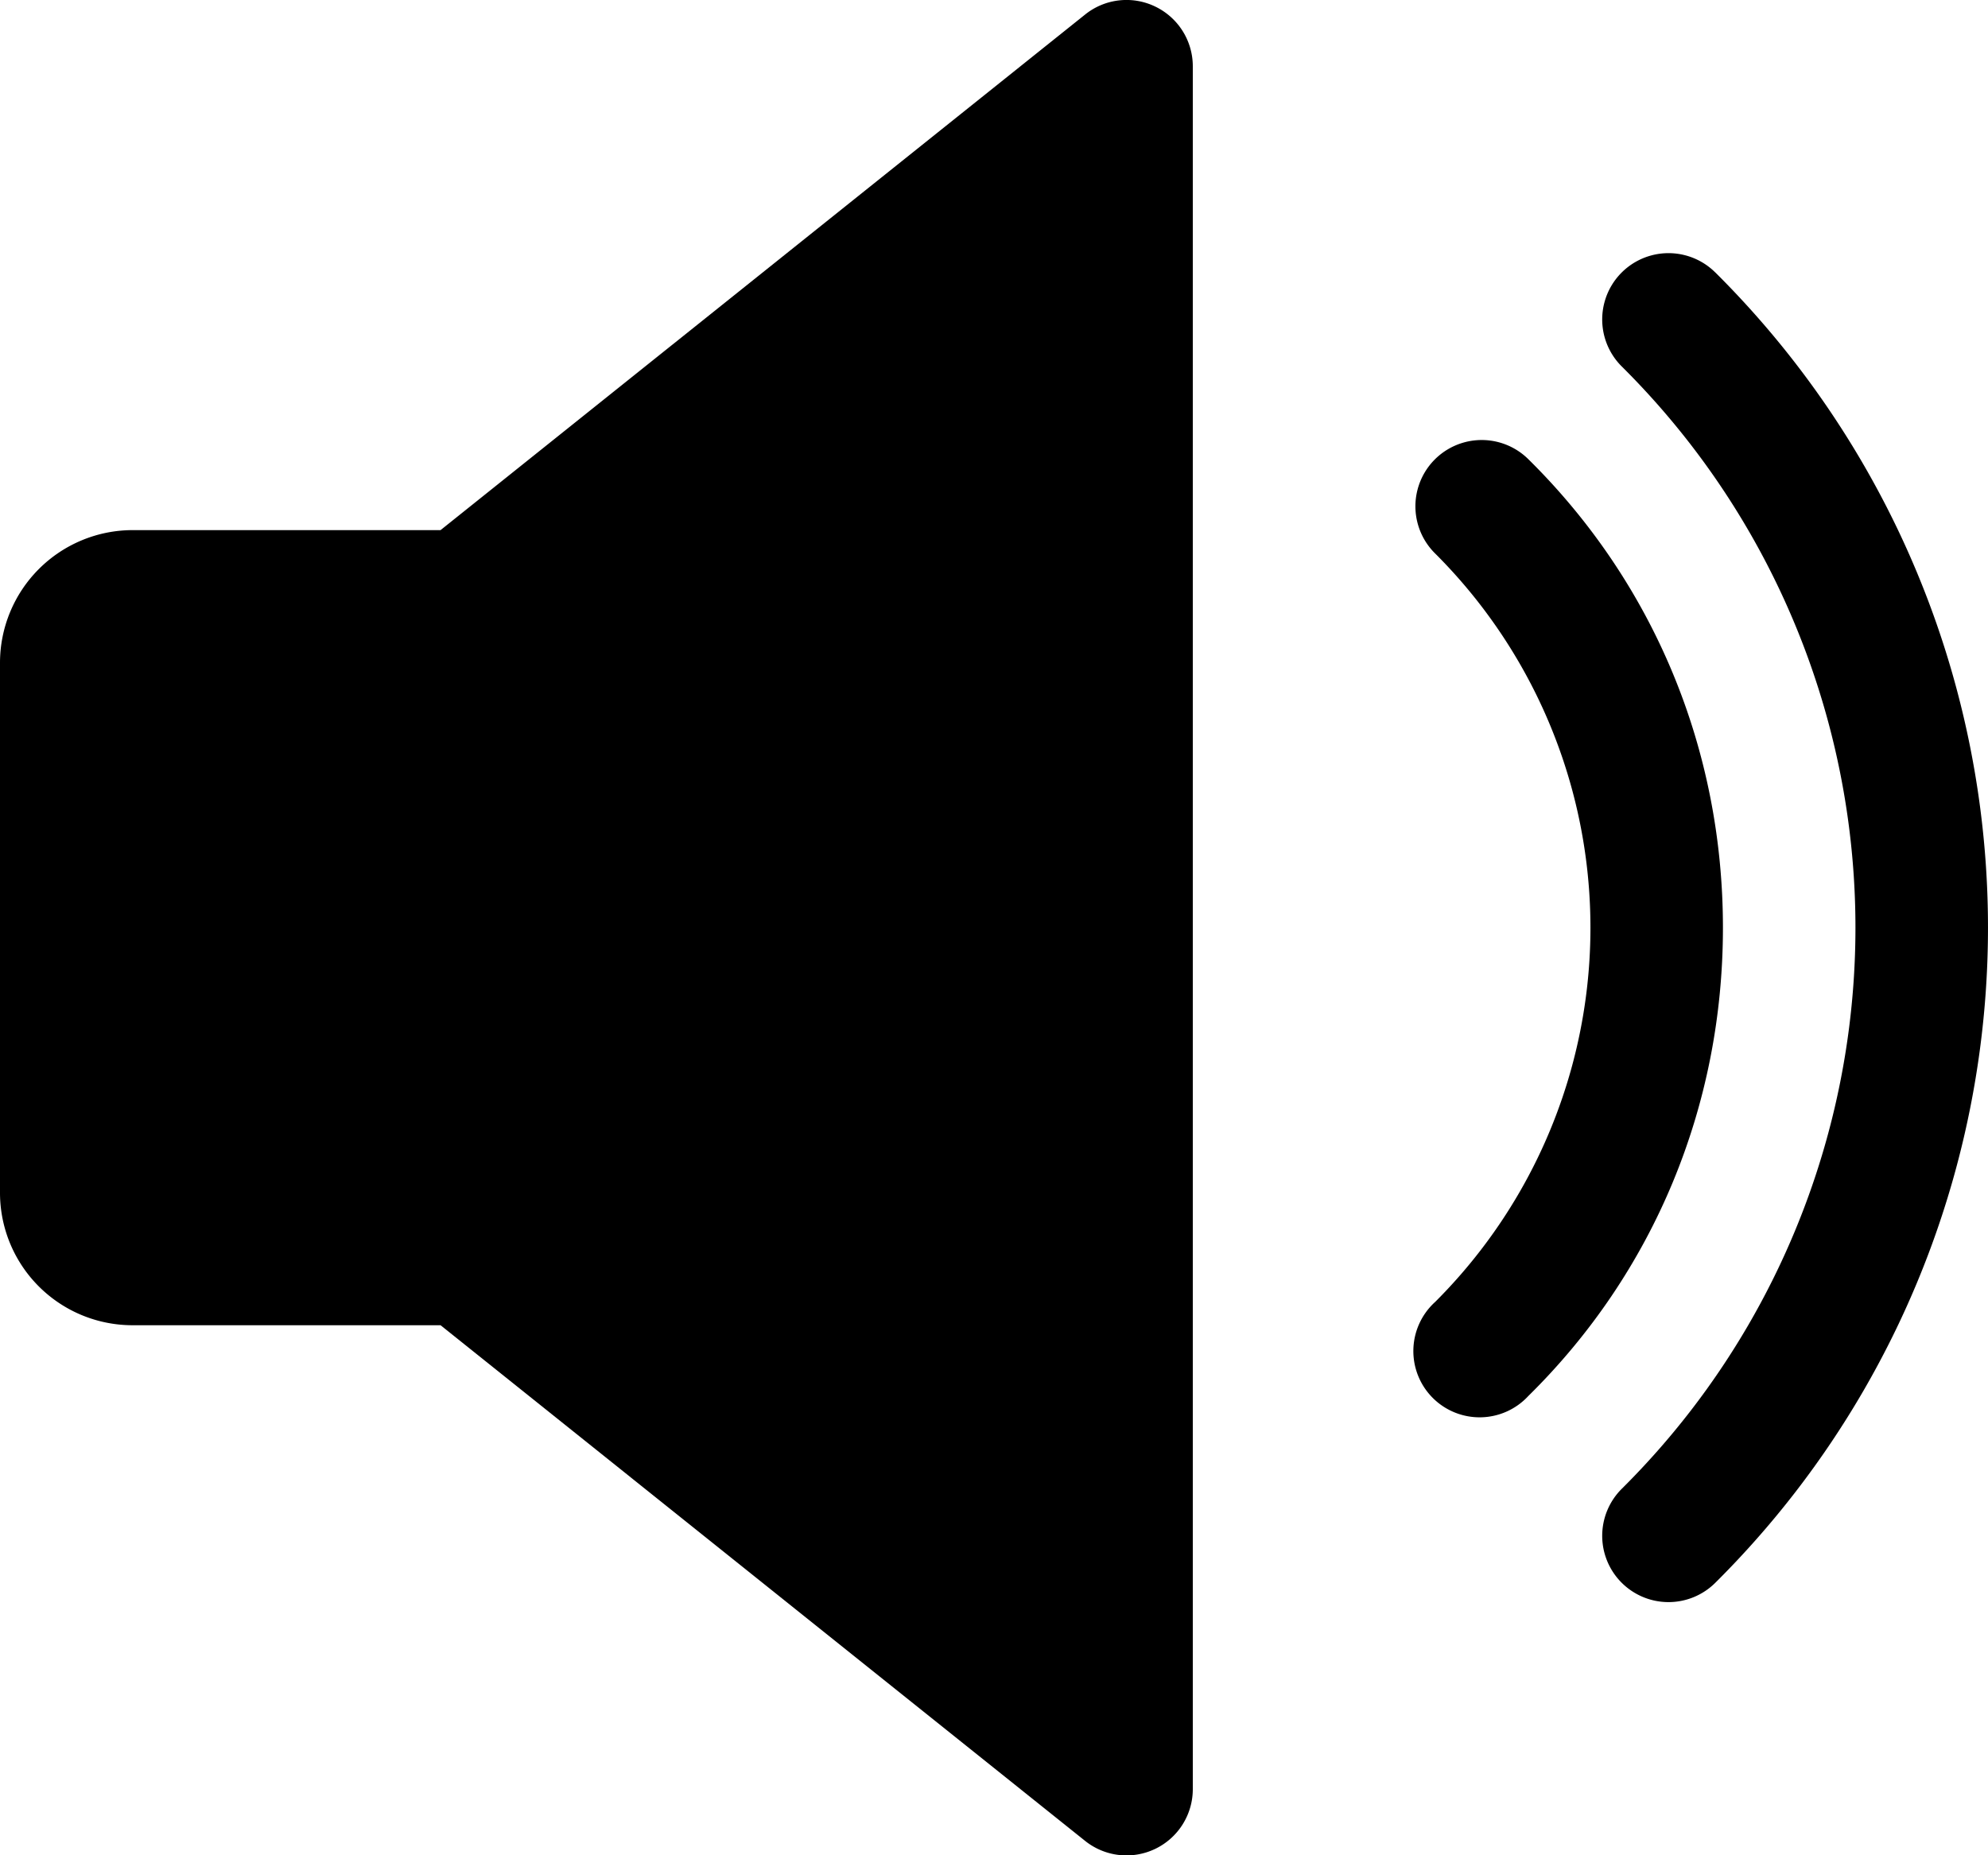 <svg id="Capa_1" data-name="Capa 1" xmlns="http://www.w3.org/2000/svg" viewBox="0 0 480 448.02"><title>volume</title><path d="M278.94,17.58A15.94,15.94,0,0,0,262,19.5L106.37,144H32A32.06,32.06,0,0,0,0,176V304a32,32,0,0,0,32,32h74.37L262,460.52a16,16,0,0,0,17,1.89A16,16,0,0,0,288,448V32A16,16,0,0,0,278.94,17.58Z" transform="translate(0 -15.99)"/><path d="M369,126.86a16,16,0,0,0-22.49,22.78,127.64,127.64,0,0,1,0,180.74A16,16,0,1,0,369,353.1c30.34-29.86,47-70.05,47-113.09S399.33,156.78,369,126.86Z" transform="translate(0 -15.99)"/><path d="M414.14,81.77a16,16,0,1,0-22.56,22.72,190.93,190.93,0,0,1,0,271,16,16,0,0,0,22.56,22.72,223,223,0,0,0,0-316.45Z" transform="translate(0 -15.99)"/></svg>